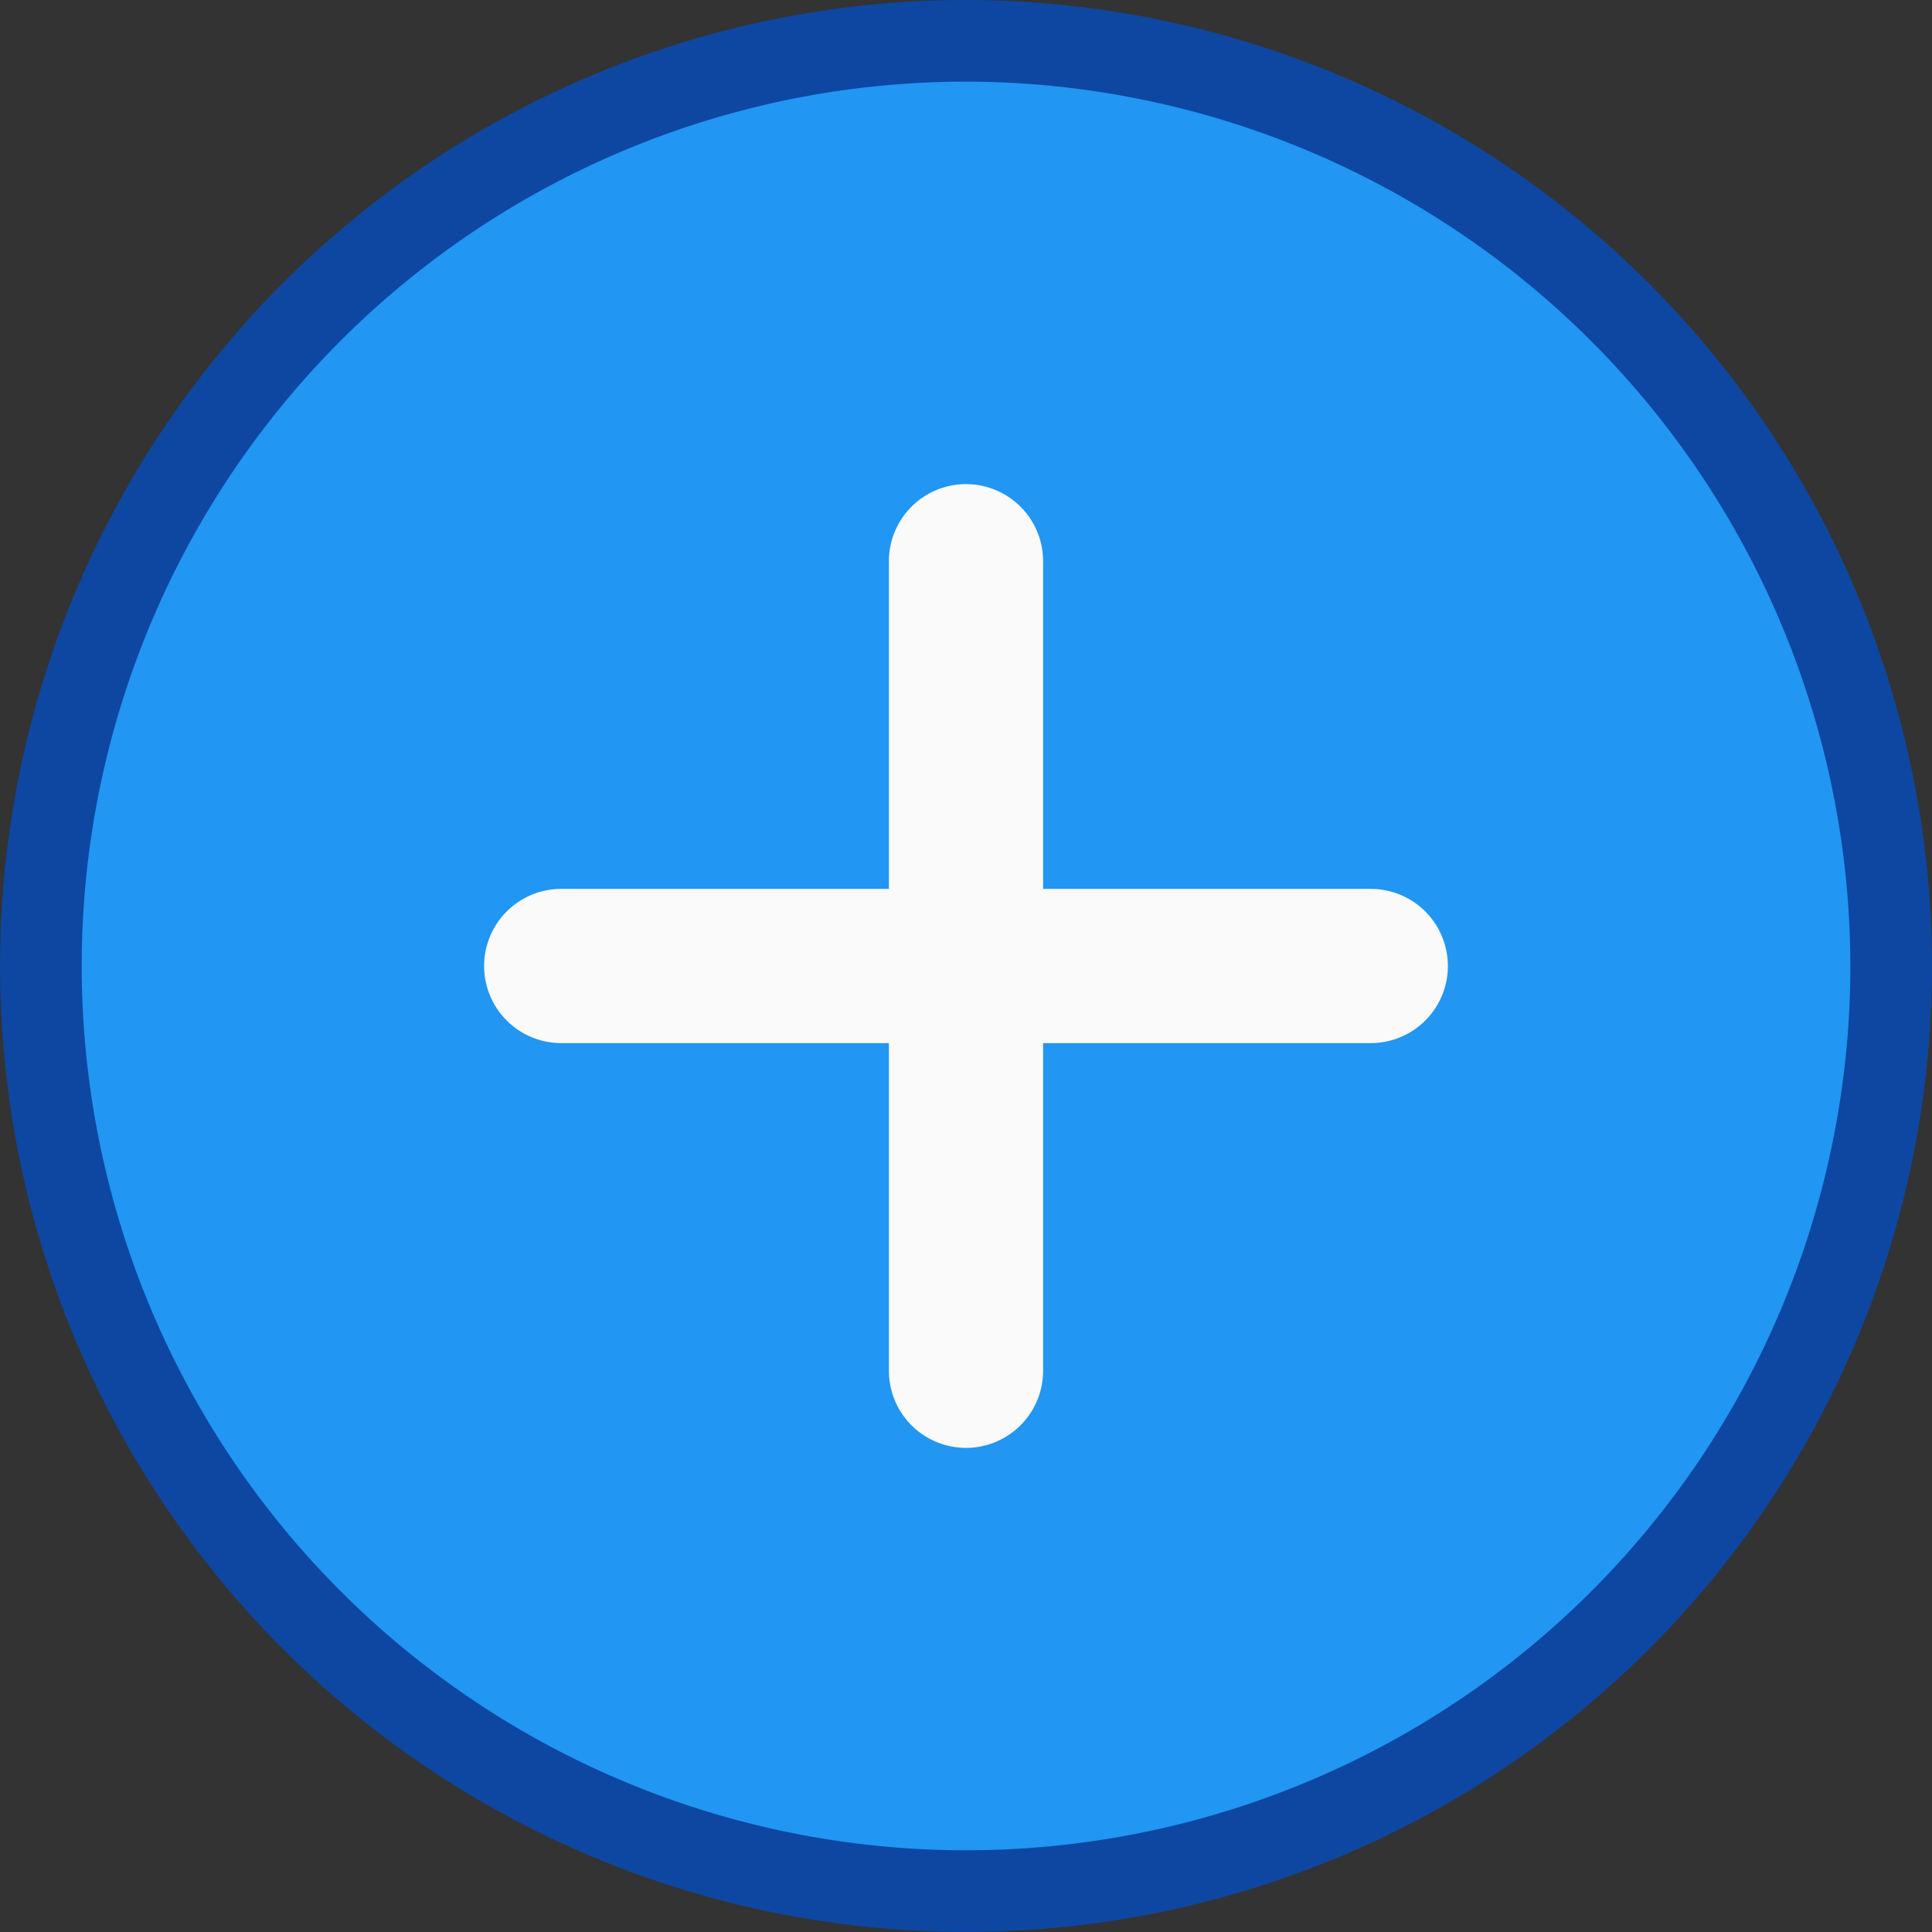 <svg xmlns="http://www.w3.org/2000/svg" width="23.667" height="23.667" viewBox="0 0 23.667 23.667">
  <rect x="0" y="0" width="23.667" height="23.667" fill="#333333" stroke="none"/>
  <g id="New_Alert_Rule" data-name="New Alert Rule" transform="translate(0.5 0.5)">
    <path id="Path_6944" data-name="Path 6944" d="M11.333,0A11.333,11.333,0,1,0,22.667,11.333,11.346,11.346,0,0,0,11.333,0Zm0,0" fill="#2196f3" stroke="#0d47a1" stroke-width="1"/>
    <path id="Path_6945" data-name="Path 6945" d="M133.529,129.515h-4.014v4.014a.944.944,0,0,1-1.889,0v-4.014h-4.014a.944.944,0,0,1,0-1.889h4.014v-4.014a.944.944,0,0,1,1.889,0v4.014h4.014a.944.944,0,0,1,0,1.889Zm0,0" transform="translate(-117.237 -117.237)" fill="#fafafa"/>
  </g>
</svg>
